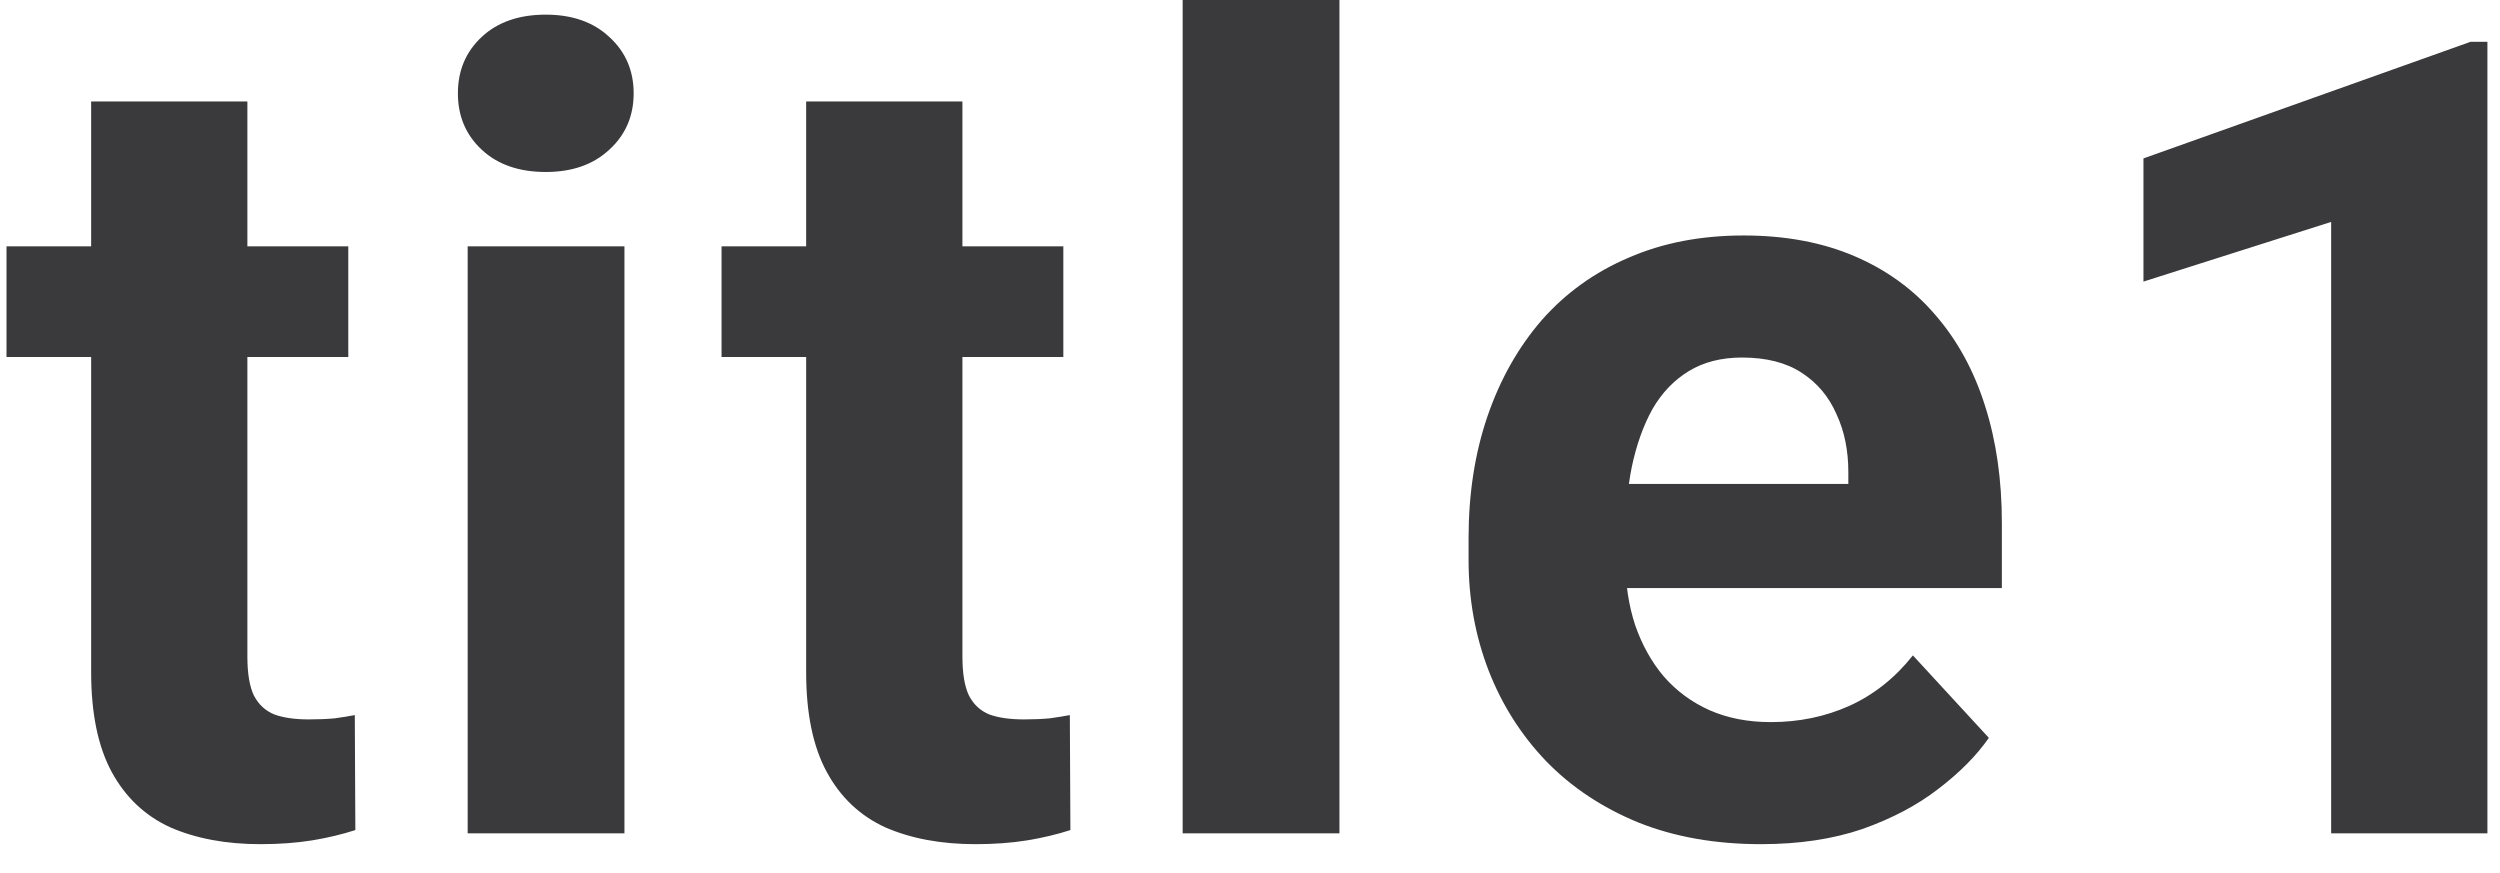 <svg width="63" height="22" viewBox="0 0 63 22" fill="none" xmlns="http://www.w3.org/2000/svg">
<path d="M8.777 6.207L8.777 8.996L0.164 8.996L0.164 6.207L8.777 6.207ZM2.297 2.557L6.234 2.557L6.234 16.543C6.234 16.971 6.289 17.299 6.398 17.527C6.517 17.755 6.69 17.915 6.918 18.006C7.146 18.088 7.433 18.129 7.779 18.129C8.025 18.129 8.244 18.12 8.436 18.102C8.636 18.074 8.805 18.047 8.941 18.02L8.955 20.918C8.618 21.027 8.253 21.114 7.861 21.178C7.469 21.241 7.036 21.273 6.562 21.273C5.697 21.273 4.94 21.132 4.293 20.85C3.655 20.558 3.163 20.093 2.816 19.455C2.47 18.817 2.297 17.979 2.297 16.939L2.297 2.557ZM15.736 6.207L15.736 21L11.785 21L11.785 6.207L15.736 6.207ZM11.539 2.352C11.539 1.777 11.739 1.303 12.14 0.93C12.541 0.556 13.079 0.369 13.753 0.369C14.419 0.369 14.952 0.556 15.353 0.93C15.763 1.303 15.968 1.777 15.968 2.352C15.968 2.926 15.763 3.4 15.353 3.773C14.952 4.147 14.419 4.334 13.753 4.334C13.079 4.334 12.541 4.147 12.14 3.773C11.739 3.4 11.539 2.926 11.539 2.352ZM26.796 6.207L26.796 8.996L18.183 8.996L18.183 6.207L26.796 6.207ZM20.315 2.557L24.253 2.557L24.253 16.543C24.253 16.971 24.308 17.299 24.417 17.527C24.535 17.755 24.709 17.915 24.936 18.006C25.164 18.088 25.451 18.129 25.798 18.129C26.044 18.129 26.263 18.12 26.454 18.102C26.654 18.074 26.823 18.047 26.96 18.02L26.974 20.918C26.636 21.027 26.272 21.114 25.88 21.178C25.488 21.241 25.055 21.273 24.581 21.273C23.715 21.273 22.959 21.132 22.311 20.85C21.673 20.558 21.181 20.093 20.835 19.455C20.488 18.817 20.315 17.979 20.315 16.939L20.315 2.557ZM33.754 2.29483e-07L33.754 21L29.803 21L29.803 2.02621e-07L33.754 2.29483e-07ZM44.377 21.273C43.228 21.273 42.198 21.091 41.287 20.727C40.375 20.353 39.601 19.838 38.963 19.182C38.334 18.525 37.851 17.764 37.513 16.898C37.176 16.023 37.008 15.094 37.008 14.109L37.008 13.562C37.008 12.441 37.167 11.416 37.486 10.486C37.805 9.557 38.261 8.75 38.853 8.066C39.455 7.383 40.184 6.859 41.041 6.494C41.898 6.12 42.864 5.934 43.939 5.934C44.987 5.934 45.917 6.107 46.728 6.453C47.539 6.799 48.218 7.292 48.765 7.93C49.321 8.568 49.741 9.333 50.023 10.227C50.306 11.111 50.447 12.095 50.447 13.18L50.447 14.82L38.689 14.82L38.689 12.195L46.578 12.195L46.578 11.895C46.578 11.348 46.478 10.86 46.277 10.432C46.086 9.994 45.794 9.648 45.402 9.393C45.01 9.137 44.509 9.01 43.898 9.01C43.379 9.01 42.932 9.124 42.558 9.352C42.185 9.579 41.879 9.898 41.642 10.309C41.414 10.719 41.241 11.202 41.123 11.758C41.013 12.305 40.959 12.906 40.959 13.562L40.959 14.109C40.959 14.702 41.041 15.249 41.205 15.75C41.378 16.251 41.62 16.684 41.929 17.049C42.248 17.413 42.631 17.696 43.078 17.896C43.534 18.097 44.049 18.197 44.623 18.197C45.334 18.197 45.995 18.061 46.605 17.787C47.225 17.505 47.758 17.081 48.205 16.516L50.119 18.594C49.809 19.04 49.385 19.469 48.847 19.879C48.319 20.289 47.681 20.626 46.933 20.891C46.186 21.146 45.334 21.273 44.377 21.273ZM62.683 1.053L62.683 21L58.745 21L58.745 5.592L54.015 7.096L54.015 3.992L62.259 1.053L62.683 1.053Z" fill="#3A3A3C"/>
</svg>
